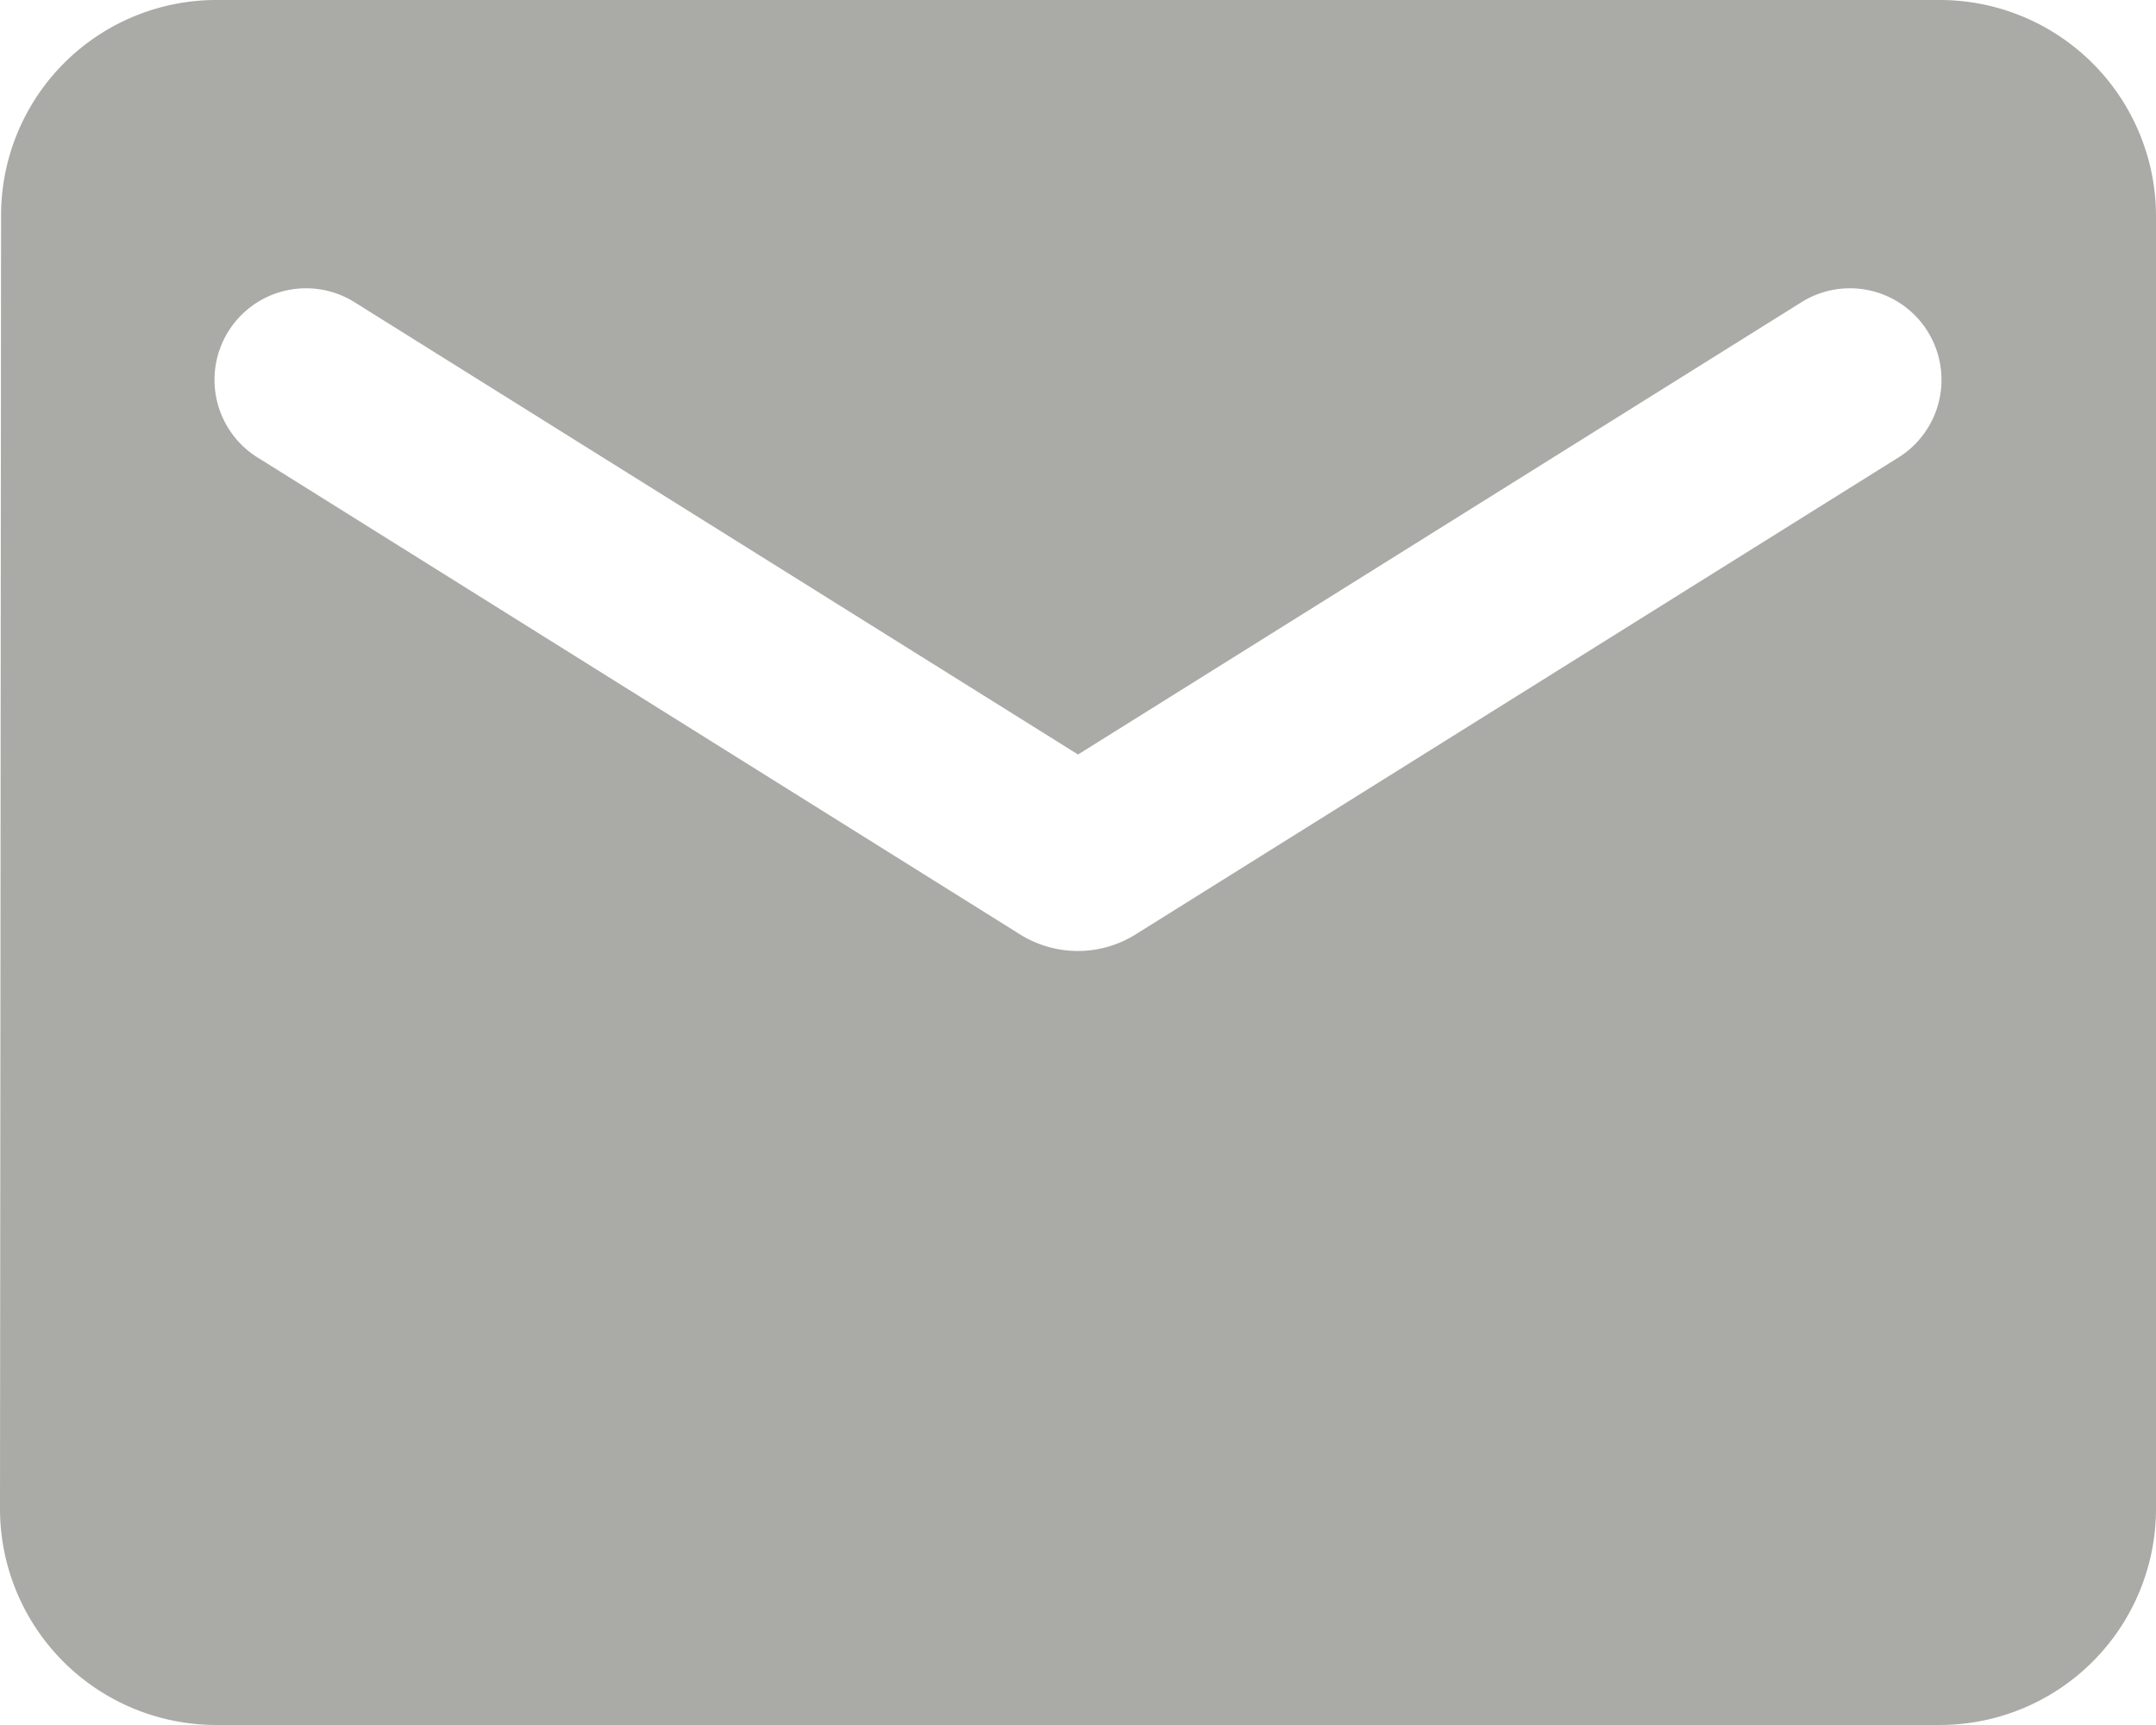 <svg xmlns="http://www.w3.org/2000/svg" width="32.293" height="25.835" viewBox="0 0 32.293 25.835">
  <path id="Path_19931" data-name="Path 19931" d="M31.064,4H5.229A3.225,3.225,0,0,0,2.016,7.229L2,26.605a3.239,3.239,0,0,0,3.229,3.229H31.064a3.239,3.239,0,0,0,3.229-3.229V7.229A3.239,3.239,0,0,0,31.064,4Zm-.646,6.862L19,18a1.633,1.633,0,0,1-1.712,0L5.875,10.862A1.371,1.371,0,1,1,7.328,8.537L18.147,15.3,28.965,8.537a1.371,1.371,0,1,1,1.453,2.325Z" transform="translate(-2 -4)" fill="#aaaaa7"/>
</svg>
